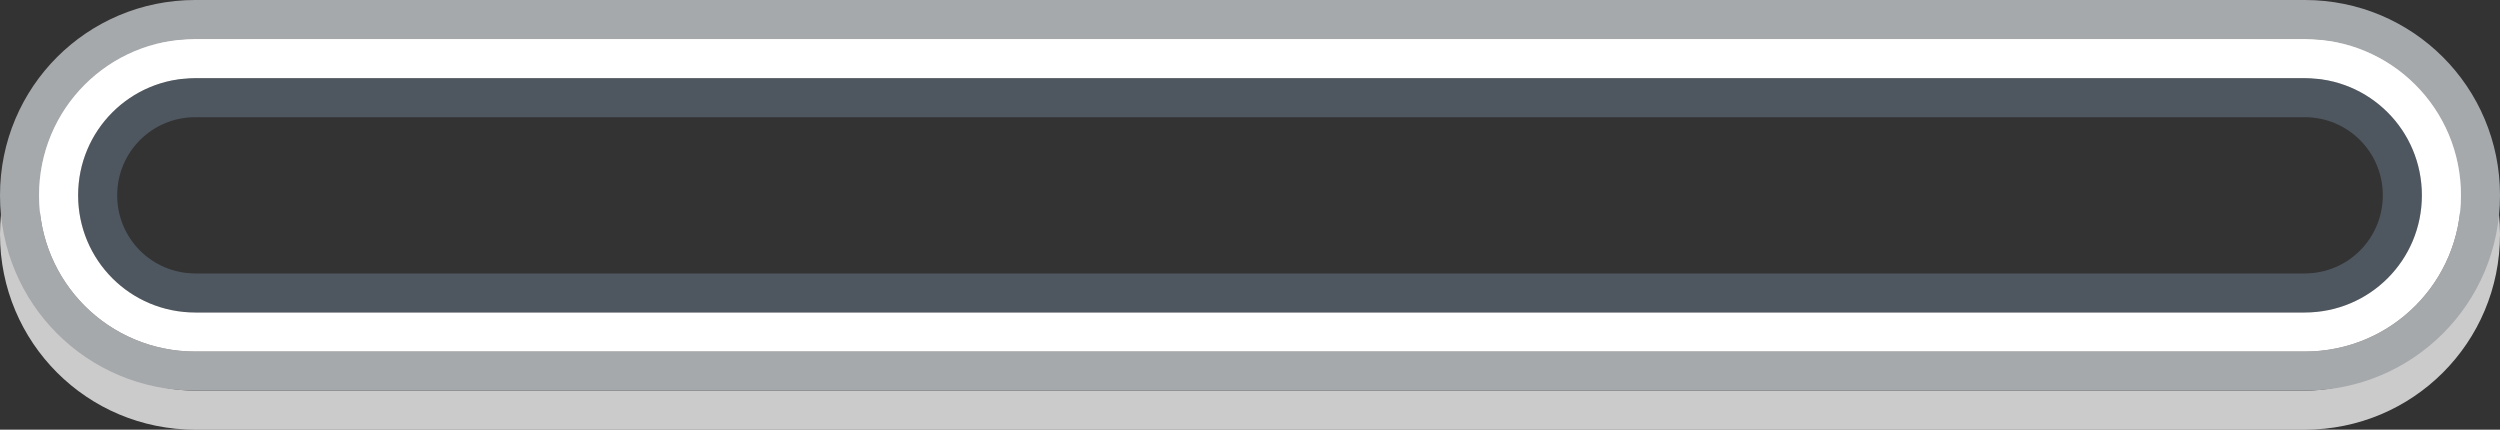 <?xml version="1.0" encoding="UTF-8" standalone="no"?>
<!-- Created with Inkscape (http://www.inkscape.org/) -->

<svg
   xmlns:dc="http://purl.org/dc/elements/1.1/"
   xmlns:cc="http://creativecommons.org/ns#"
   xmlns:rdf="http://www.w3.org/1999/02/22-rdf-syntax-ns#"
   xmlns:svg="http://www.w3.org/2000/svg"
   xmlns="http://www.w3.org/2000/svg"
   xmlns:sodipodi="http://sodipodi.sourceforge.net/DTD/sodipodi-0.dtd"
   xmlns:inkscape="http://www.inkscape.org/namespaces/inkscape"
   width="64"
   height="11"
   id="svg2"
   version="1.1"
   inkscape:version="0.48.5 r10040"
   sodipodi:docname="slider_trough_highlight.svg">
  <rect width="100%" height="100%" fill="#333333" stroke="none"/>
  <defs
     id="defs4" />
  <sodipodi:namedview
     id="base"
     pagecolor="#ebebeb"
     bordercolor="#666666"
     borderopacity="1.0"
     inkscape:pageopacity="0.58039216"
     inkscape:pageshadow="2"
     inkscape:zoom="15.839192"
     inkscape:cx="14.96896"
     inkscape:cy="8.0644015"
     inkscape:document-units="px"
     inkscape:current-layer="layer1"
     showgrid="true"
     showguides="true"
     inkscape:guide-bbox="true"
     inkscape:window-width="1366"
     inkscape:window-height="743"
     inkscape:window-x="0"
     inkscape:window-y="20"
     inkscape:window-maximized="1">
    <inkscape:grid
       type="xygrid"
       id="grid2985"
       empspacing="5"
       visible="true"
       enabled="true"
       snapvisiblegridlinesonly="true" />
  </sodipodi:namedview>
  <g
     inkscape:label="Ebene 1"
     inkscape:groupmode="layer"
     id="layer1"
     transform="translate(0,-1041.362)">
    <path
       style="fill:#ffffff;fill-opacity:0.745"
       d="m 5,1042.362 c -2.77,0 -5,2.23 -5,5 0,2.77 2.23,5 5,5 l 54,0 c 2.77,0 5,-2.23 5,-5 0,-2.77 -2.23,-5 -5,-5 l -54,0 z m 0,1 54,0 c 2.216,0 4,1.784 4,4 0,2.216 -1.784,4 -4,4 l -54,0 c -2.216,0 -4,-1.784 -4,-4 0,-2.216 1.784,-4 4,-4 z"
       id="rect3809-7"
       inkscape:connector-curvature="0" />
    <path
       style="fill:#4e5760;fill-opacity:1"
       d="m 5,1043.362 c -1.662,0 -3,1.338 -3,3 0,1.662 1.338,3 3,3 l 54,0 c 1.662,0 3,-1.338 3,-3 0,-1.662 -1.338,-3 -3,-3 l -54,0 z m 0,1 54,0 c 1.108,0 2,0.892 2,2 0,1.108 -0.892,2 -2,2 l -54,0 c -1.108,0 -2,-0.892 -2,-2 0,-1.108 0.892,-2 2,-2 z"
       id="rect3858"
       inkscape:connector-curvature="0" />
    <path
       style="fill:#a6a9ac;fill-opacity:1"
       d="m 5,1041.362 c -2.77,0 -5,2.23 -5,5 0,2.77 2.23,5 5,5 l 54,0 c 2.77,0 5,-2.23 5,-5 0,-2.77 -2.23,-5 -5,-5 l -54,0 z m 0,1 54,0 c 2.216,0 4,1.784 4,4 0,2.216 -1.784,4 -4,4 l -54,0 c -2.216,0 -4,-1.784 -4,-4 0,-2.216 1.784,-4 4,-4 z"
       id="rect3809"
       inkscape:connector-curvature="0" />
    <path
       style="fill:#ffffff;fill-opacity:1"
       d="m 5,1042.362 c -2.216,0 -4,1.784 -4,4 0,2.216 1.784,4 4,4 l 54,0 c 2.216,0 4,-1.784 4,-4 0,-2.216 -1.784,-4 -4,-4 l -54,0 z m 0,1 54,0 c 1.662,0 3,1.338 3,3 0,1.662 -1.338,3 -3,3 l -54,0 c -1.662,0 -3,-1.338 -3,-3 0,-1.662 1.338,-3 3,-3 z"
       id="rect3855"
       inkscape:connector-curvature="0" />
  </g>
</svg>
